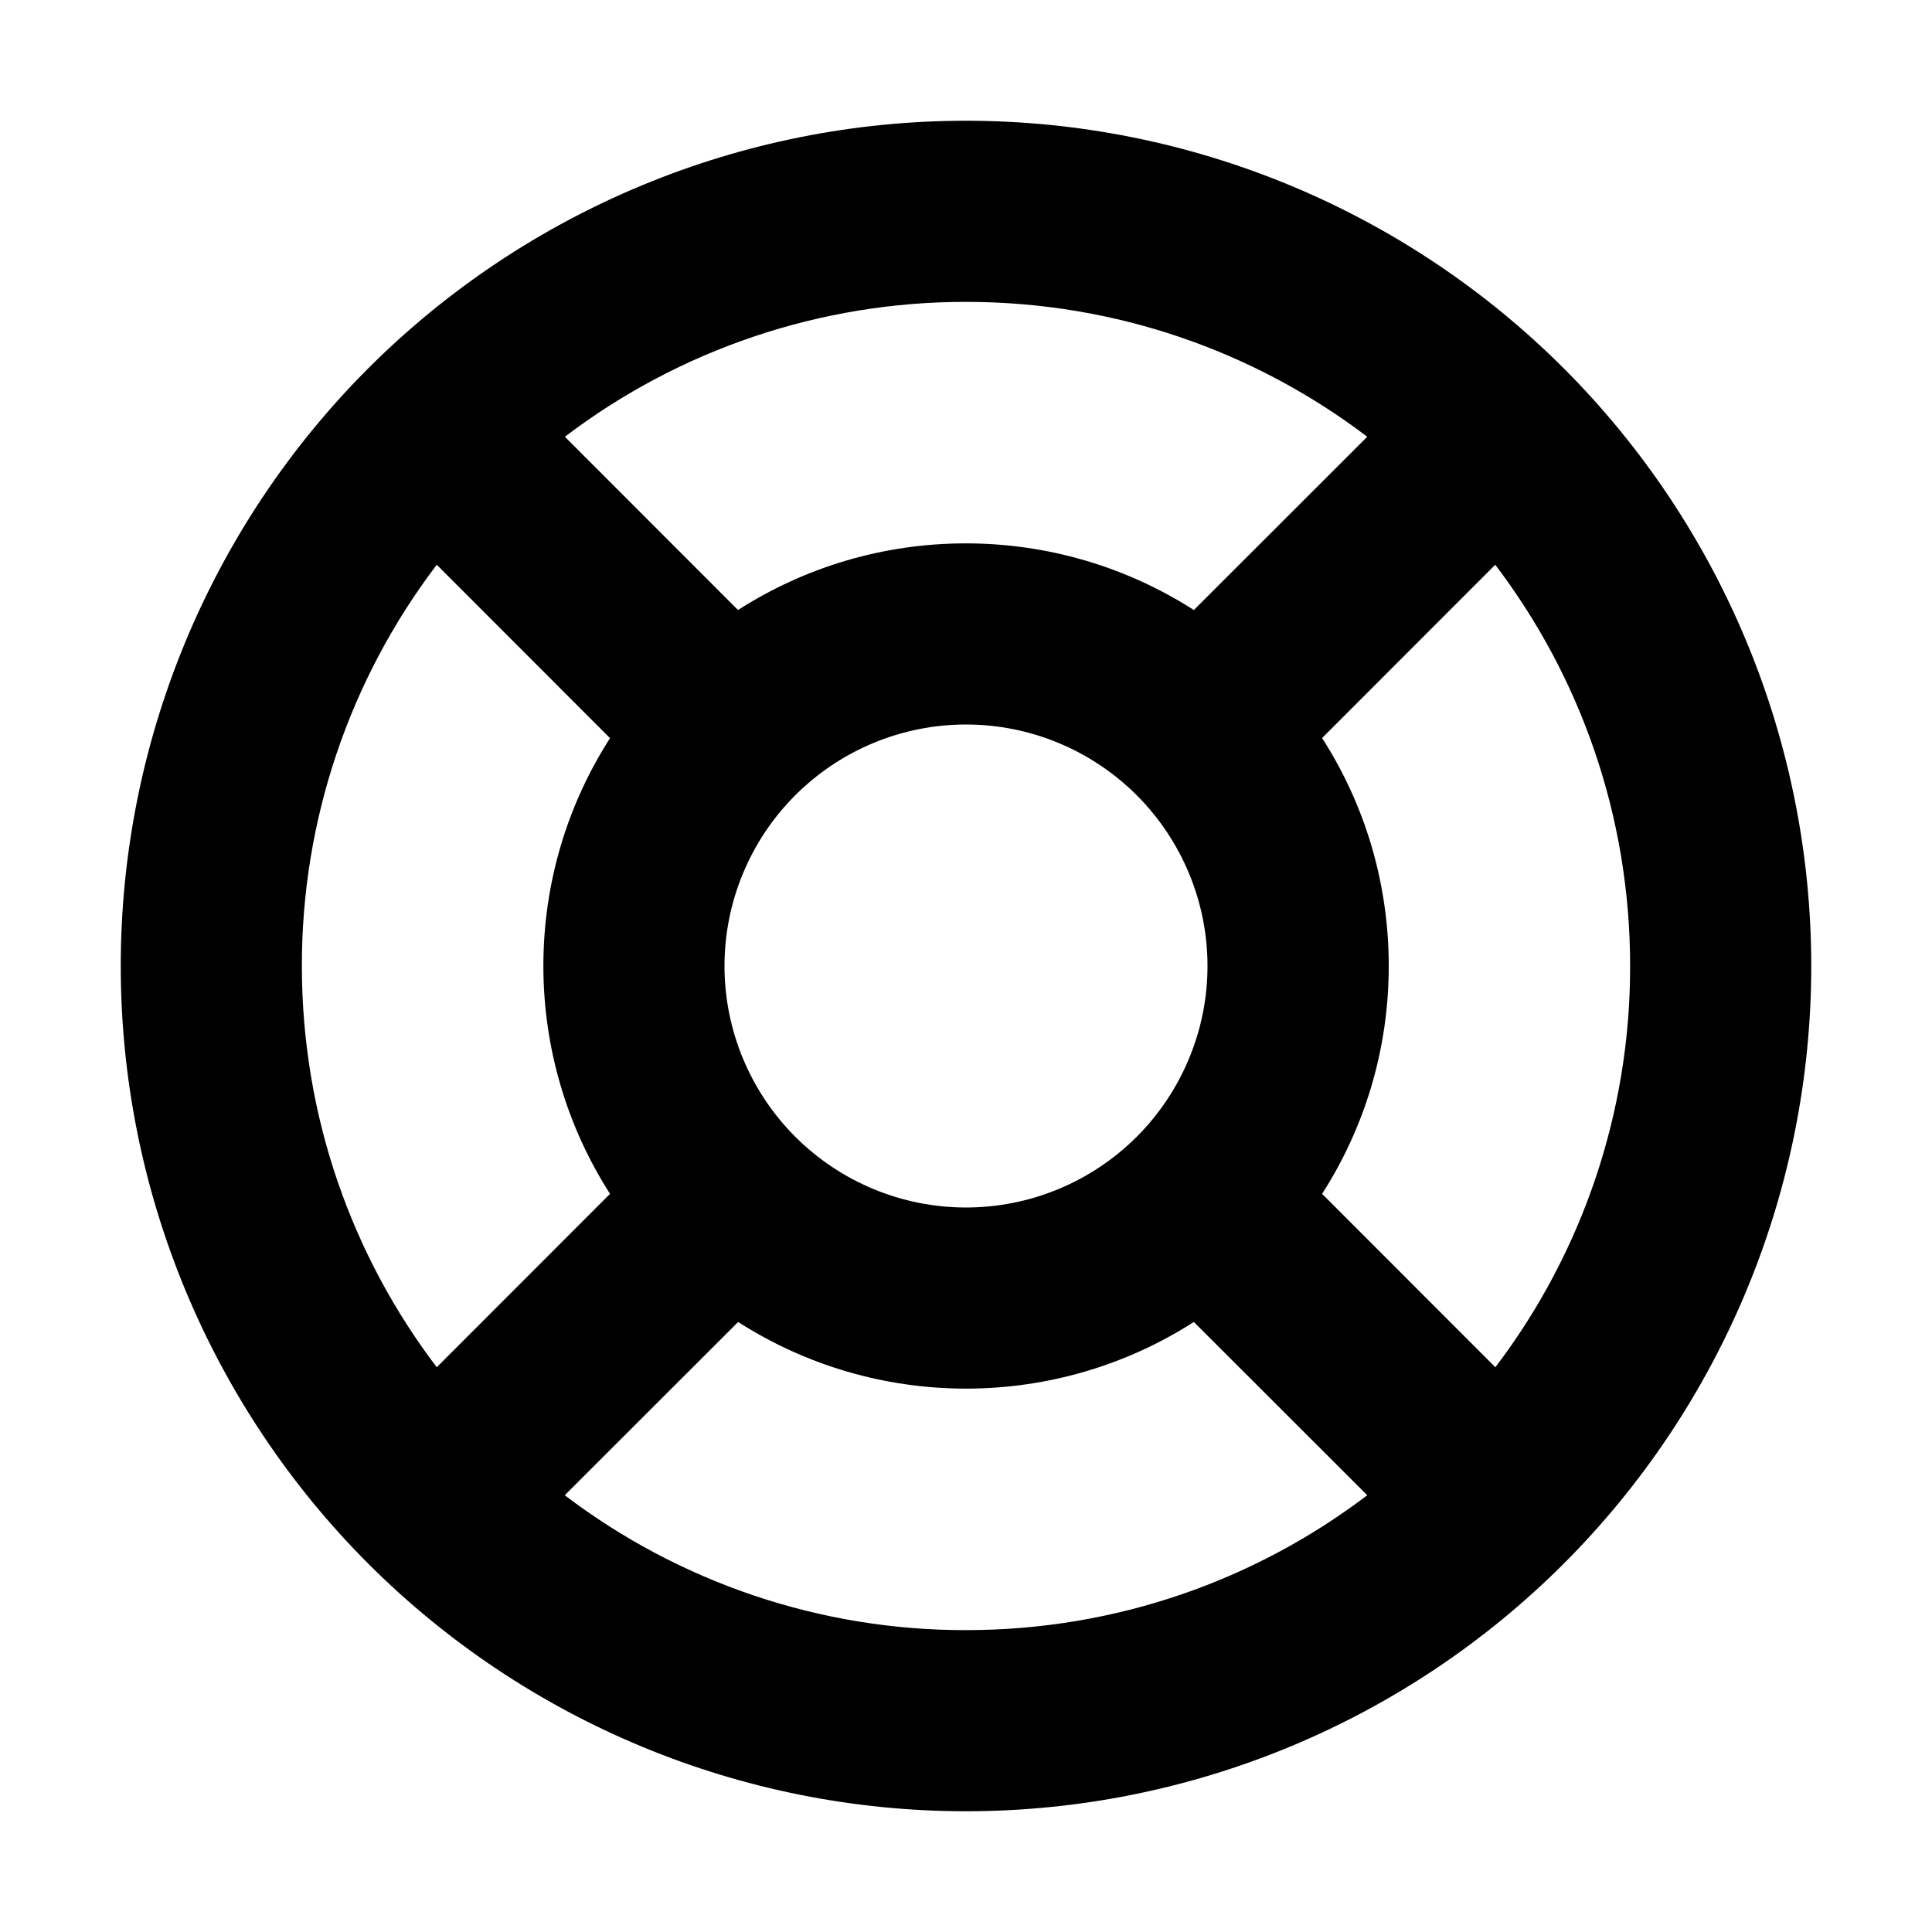<svg width="16" height="16" viewBox="0 0 16 16" fill="none" xmlns="http://www.w3.org/2000/svg">
<path fill-rule="evenodd" clip-rule="evenodd" d="M8 13.5C9.248 13.5 10.4 13.084 11.323 12.383L9.887 10.948C9.324 11.309 8.669 11.5 8 11.5C7.331 11.5 6.676 11.309 6.113 10.948L4.677 12.383C5.632 13.109 6.8 13.502 8 13.5ZM5.052 9.887C4.691 9.324 4.5 8.669 4.5 8C4.5 7.305 4.703 6.657 5.052 6.113L3.617 4.677C2.891 5.632 2.498 6.8 2.5 8C2.5 9.248 2.916 10.4 3.617 11.323L5.052 9.887ZM6.112 5.052L4.678 3.617C5.633 2.891 6.8 2.499 8 2.5C9.248 2.5 10.4 2.916 11.323 3.617L9.887 5.052C9.324 4.691 8.669 4.5 8 4.5C7.305 4.5 6.656 4.703 6.112 5.052ZM10.949 6.112C11.299 6.657 11.501 7.305 11.501 8C11.501 8.695 11.298 9.343 10.949 9.887L12.384 11.323C13.11 10.367 13.502 9.2 13.5 8C13.5 6.752 13.084 5.6 12.383 4.677L10.949 6.112ZM8 15C9.857 15 11.637 14.262 12.95 12.95C14.262 11.637 15 9.857 15 8C15 6.143 14.262 4.363 12.95 3.05C11.637 1.738 9.857 1 8 1C6.143 1 4.363 1.738 3.05 3.05C1.738 4.363 1 6.143 1 8C1 9.857 1.738 11.637 3.05 12.95C4.363 14.262 6.143 15 8 15ZM10 8C10 8.53 9.789 9.039 9.414 9.414C9.039 9.789 8.53 10 8 10C7.47 10 6.961 9.789 6.586 9.414C6.211 9.039 6 8.53 6 8C6 7.47 6.211 6.961 6.586 6.586C6.961 6.211 7.47 6 8 6C8.53 6 9.039 6.211 9.414 6.586C9.789 6.961 10 7.47 10 8Z" fill="black"/>
</svg>
